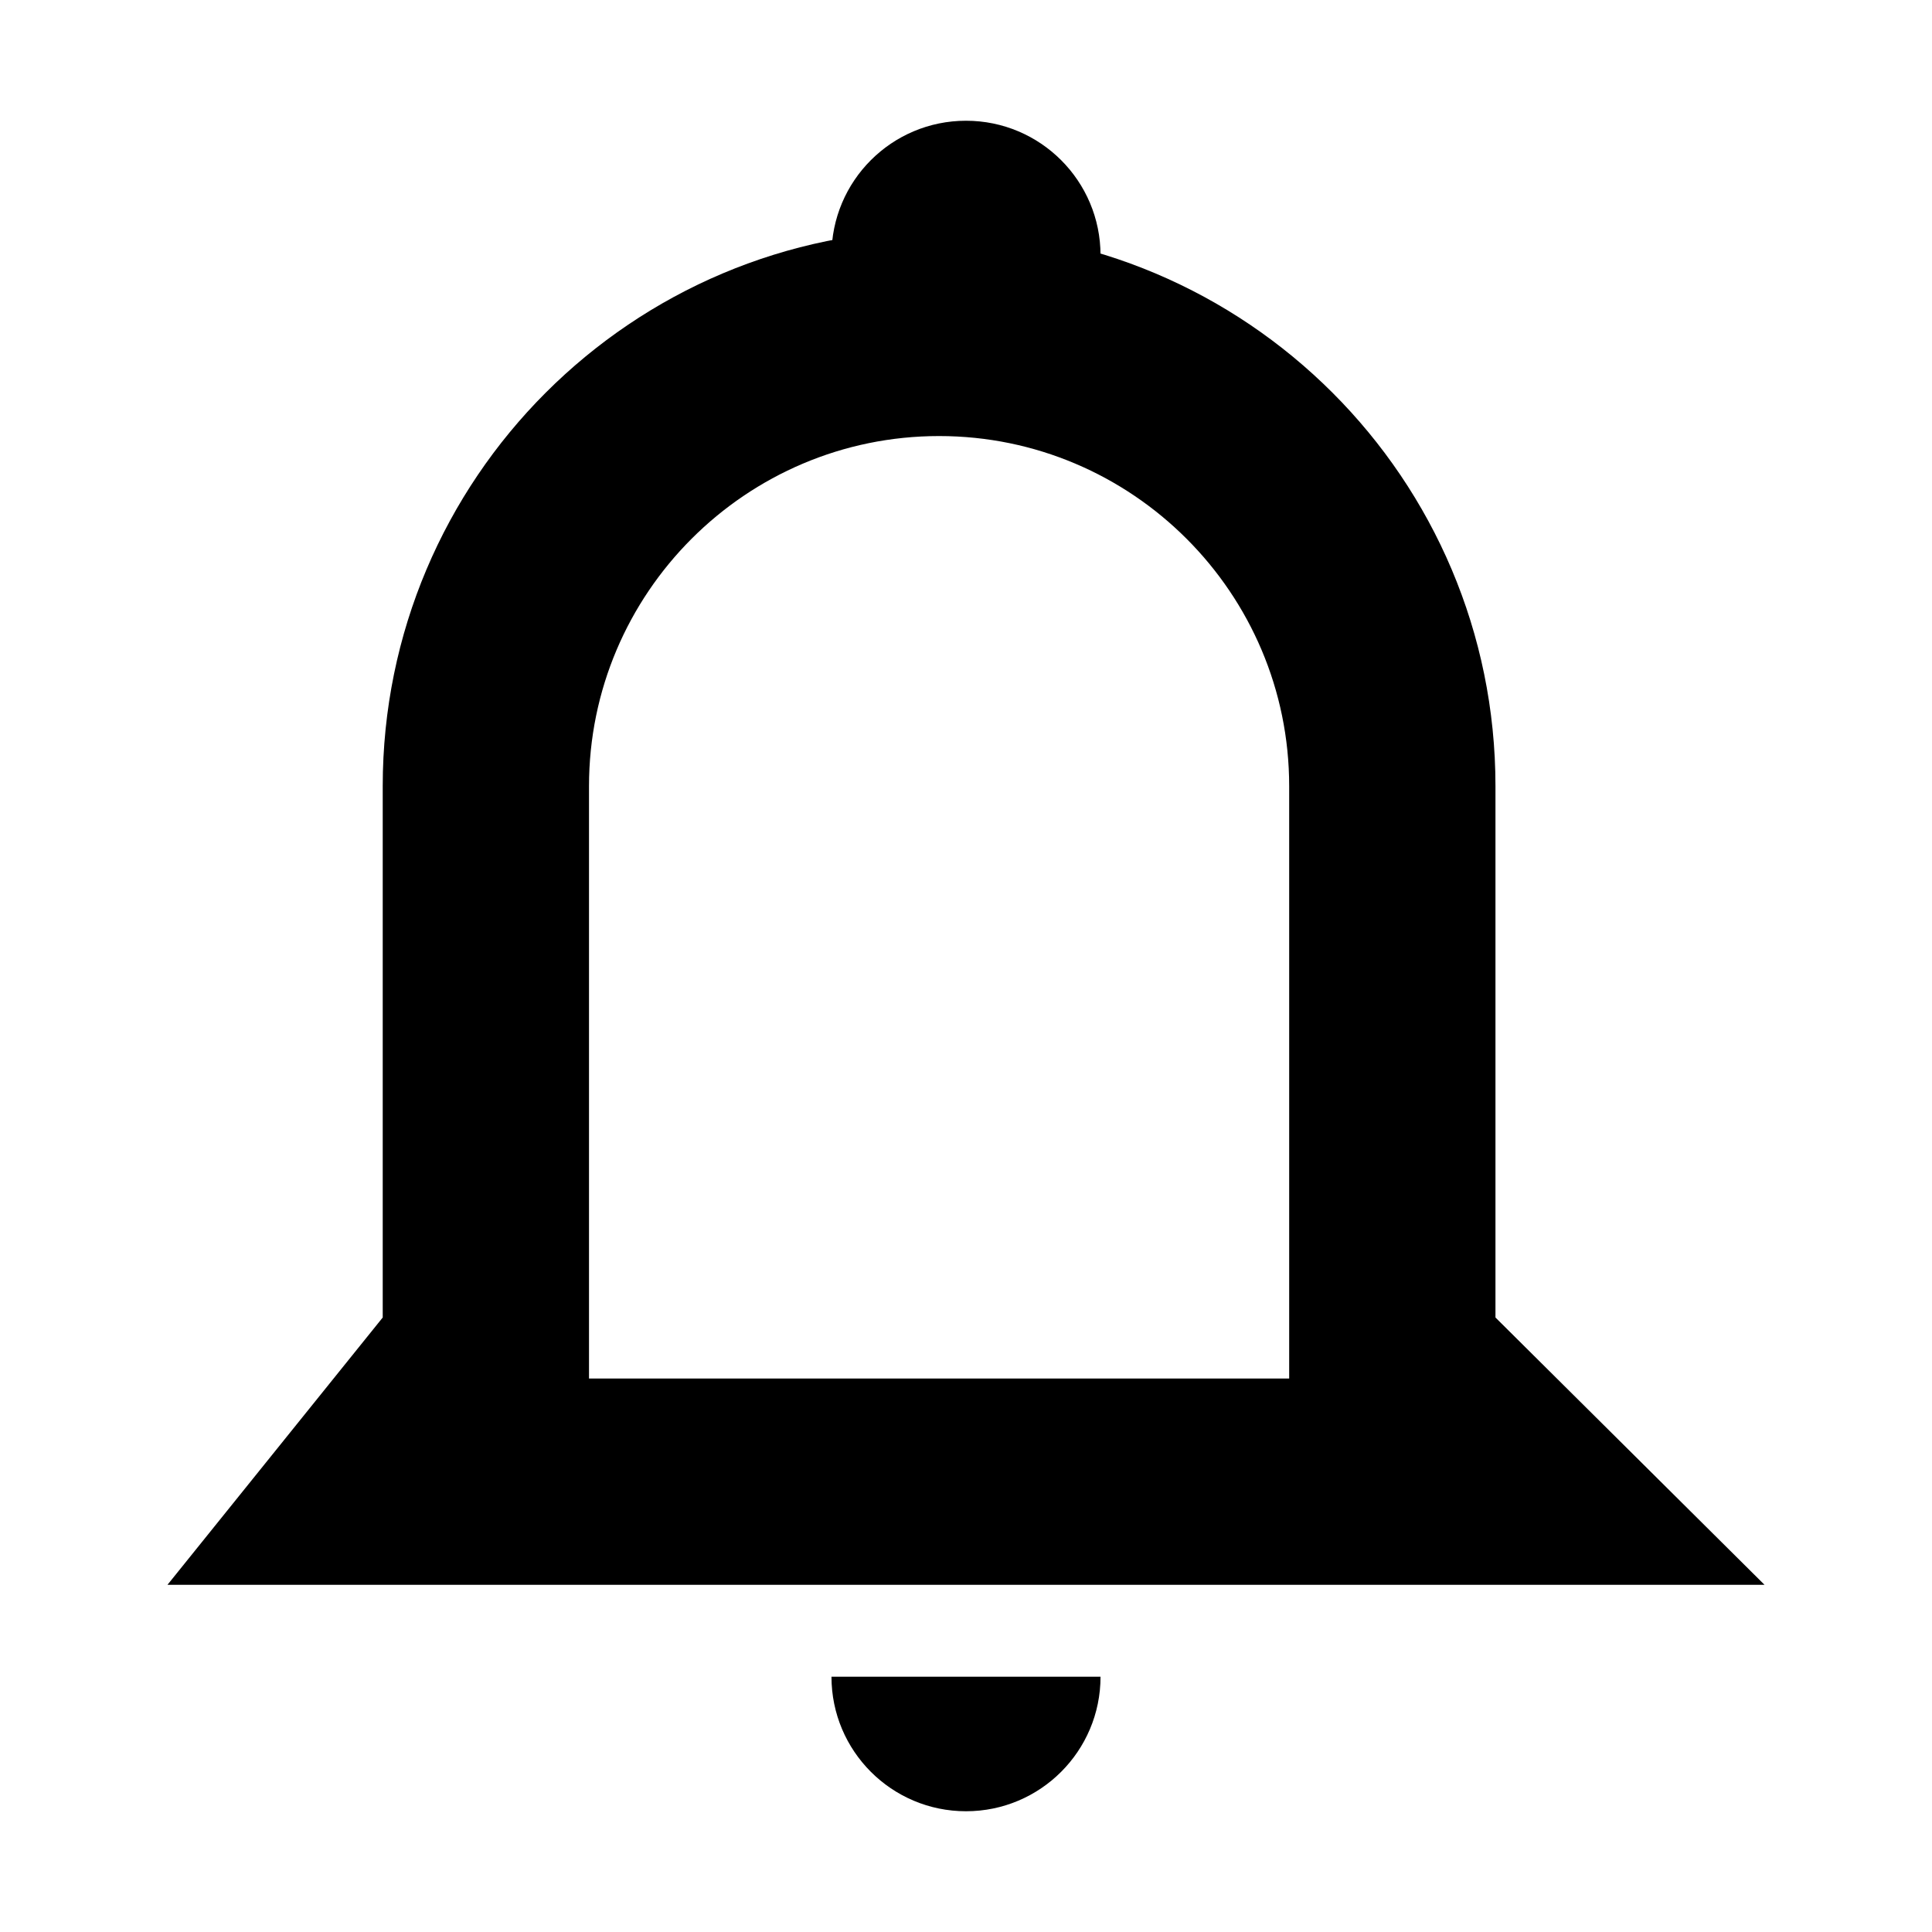 <!-- Generated by IcoMoon.io -->
<svg version="1.1" xmlns="http://www.w3.org/2000/svg" width="512" height="512" viewBox="0 0 512 512">
<title></title>
<g id="icomoon-ignore">
</g>
<path fill="#000" d="M248.869 115.558c51.157 0 92.776 41.619 92.776 92.776v156.988h-185.553v-156.988c0-51.157 41.619-92.776 92.776-92.776zM248.869 60.89c-81.431 0-147.444 66.013-147.444 147.444v140.821l-57.041 70.834h423.23l-71.301-70.834v-140.821c0-81.431-66.013-147.444-147.444-147.444v0z"></path>
<path fill="#000" d="M291.651 444.349c0 19.689-15.961 35.651-35.651 35.651s-35.65-15.961-35.65-35.651h71.301z"></path>
<path fill="#000" d="M220.35 67.65c0-19.689 15.961-35.651 35.65-35.651s35.651 15.961 35.651 35.651h-71.301z"></path>
</svg>
